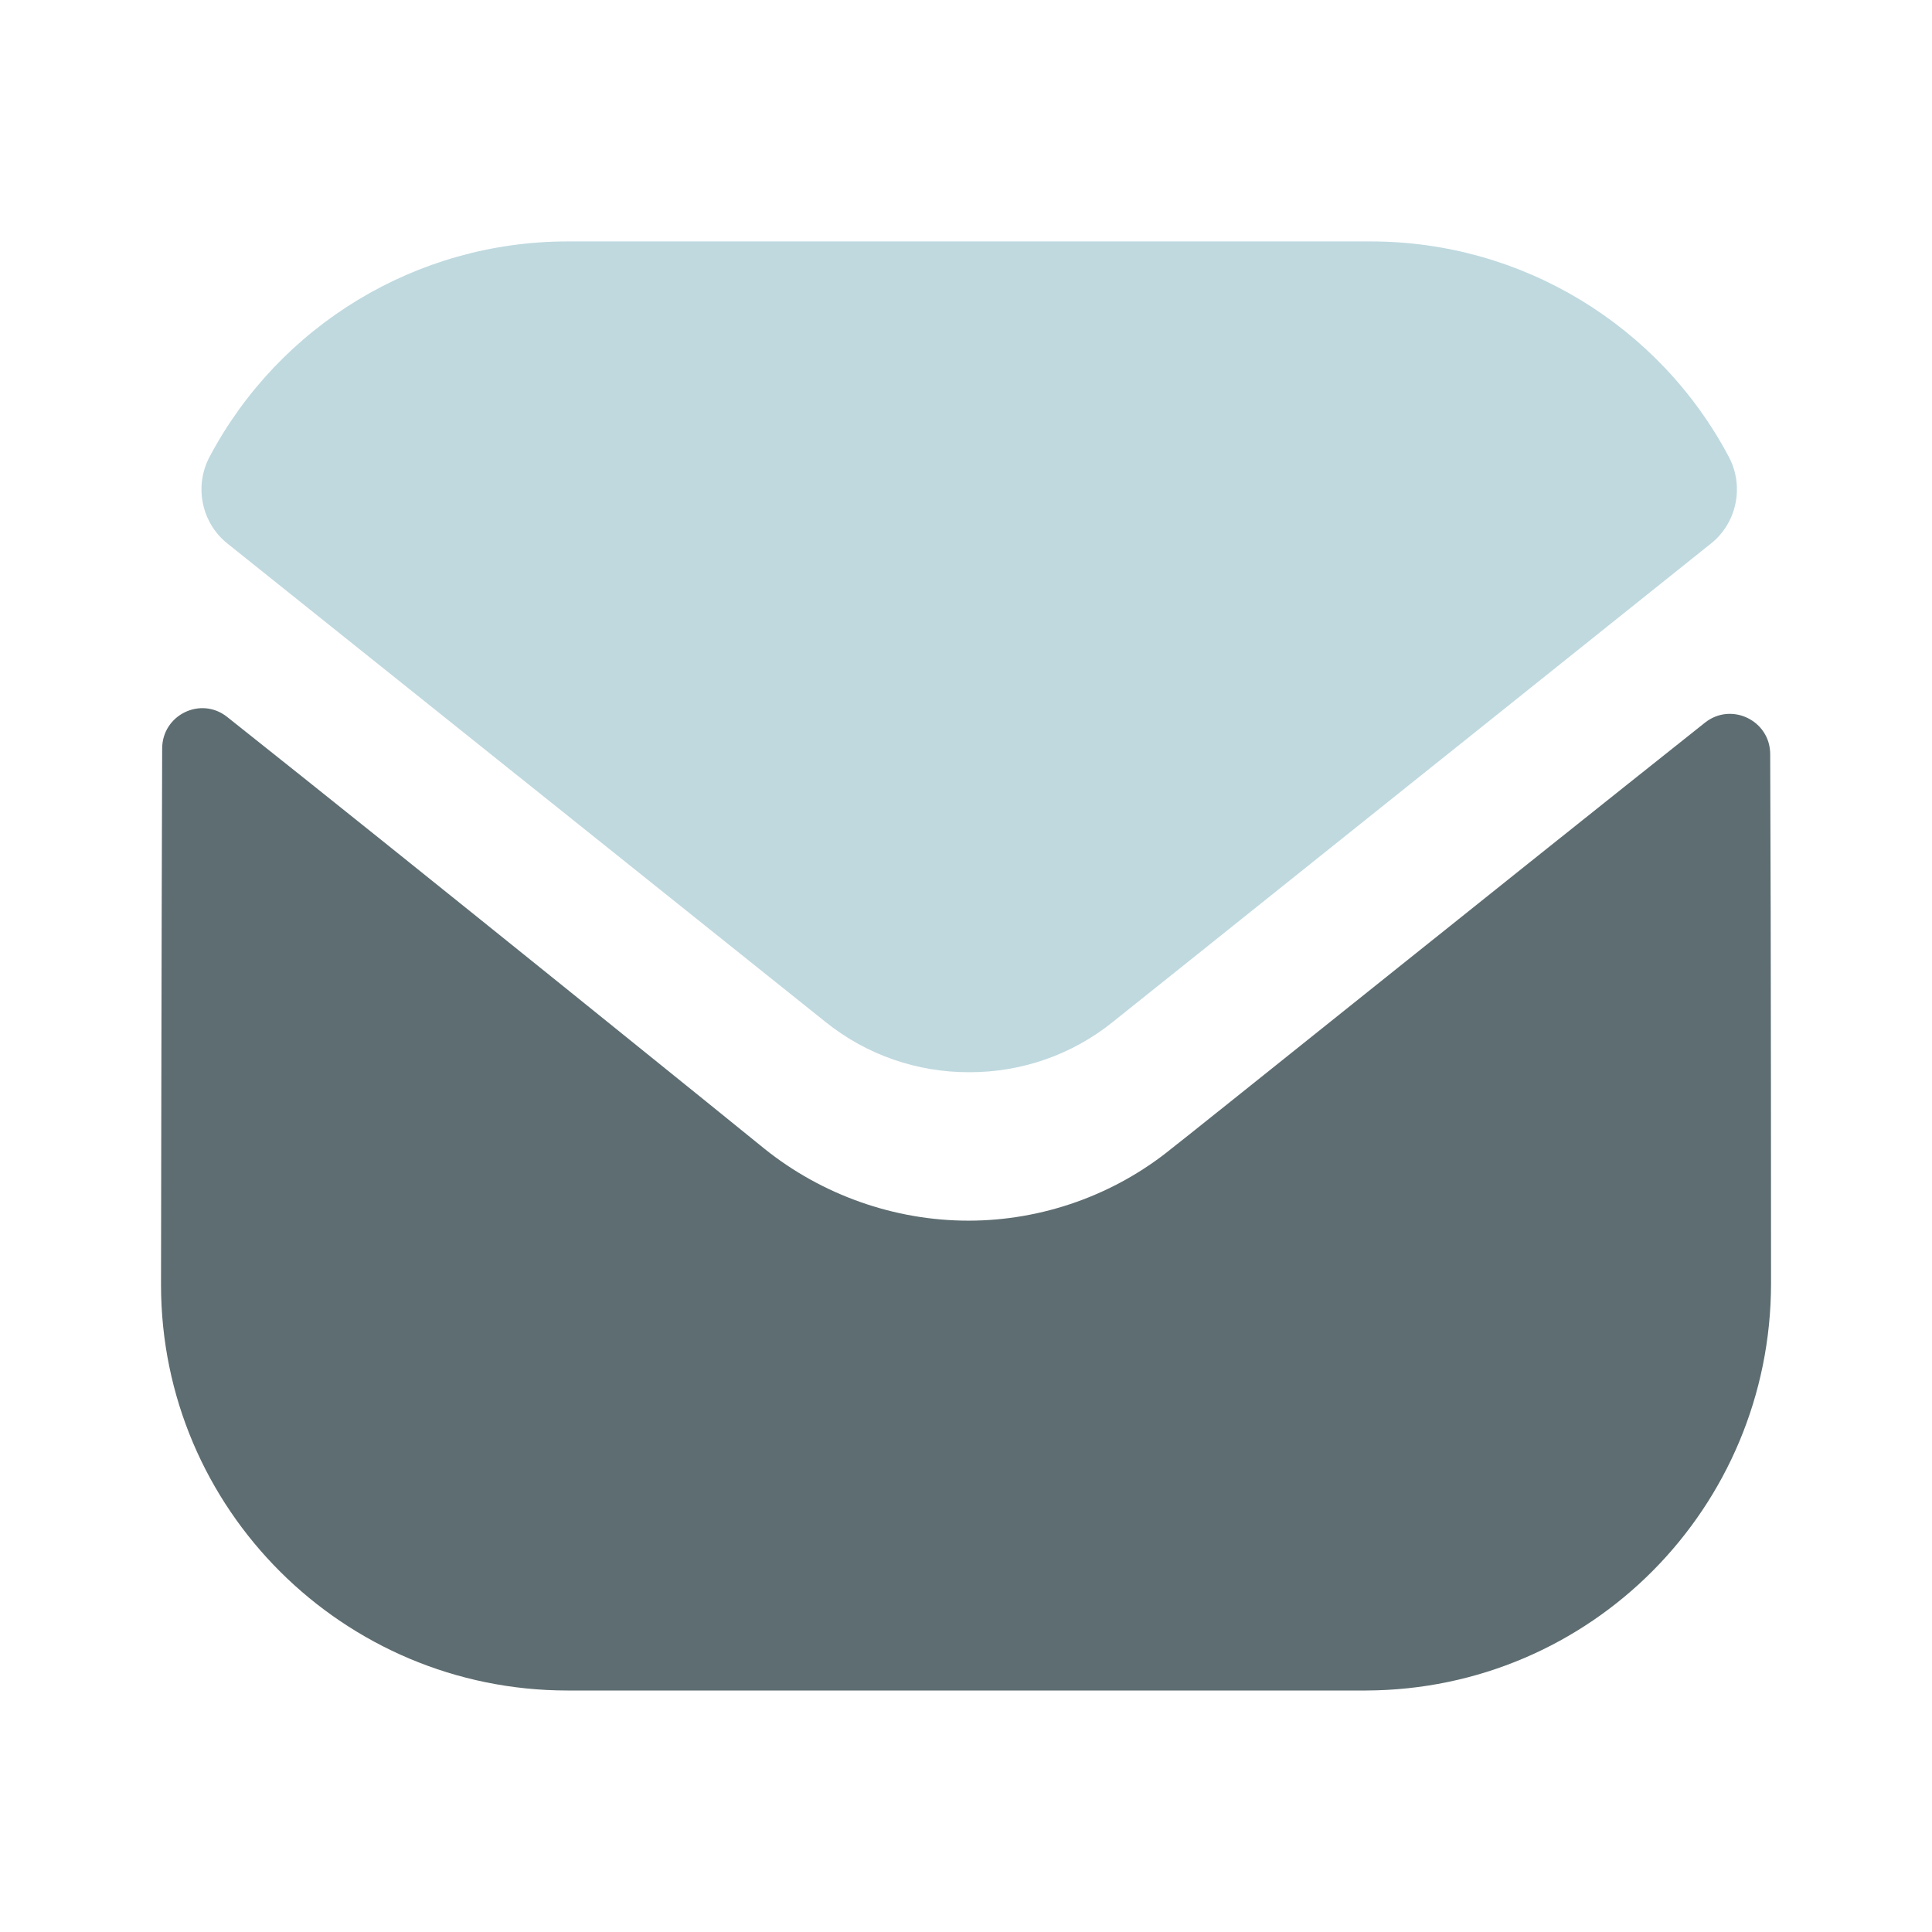 <svg width="32" height="32" viewBox="0 0 32 32" fill="none" xmlns="http://www.w3.org/2000/svg">
<path d="M29.334 21.254C29.334 24.974 26.347 27.987 22.627 28H22.614H9.4C5.694 28 2.667 25 2.667 21.28V21.267C2.667 21.267 2.675 15.366 2.686 12.398C2.687 11.84 3.327 11.528 3.763 11.875C6.931 14.388 12.596 18.971 12.667 19.031C13.614 19.79 14.814 20.218 16.04 20.218C17.267 20.218 18.467 19.79 19.414 19.016C19.484 18.97 25.023 14.524 28.239 11.97C28.676 11.622 29.319 11.934 29.32 12.49C29.334 15.435 29.334 21.254 29.334 21.254Z" fill="#5E6D71"/>
<path d="M28.634 7.565C27.48 5.389 25.207 3.999 22.706 3.999H9.4C6.898 3.999 4.626 5.389 3.472 7.565C3.213 8.051 3.336 8.658 3.766 9.002L13.666 16.921C14.36 17.481 15.2 17.759 16.04 17.759C16.045 17.759 16.049 17.759 16.053 17.759C16.057 17.759 16.062 17.759 16.066 17.759C16.906 17.759 17.746 17.481 18.439 16.921L28.34 9.002C28.77 8.658 28.893 8.051 28.634 7.565Z" fill="#BFD9DF"/>
</svg>
